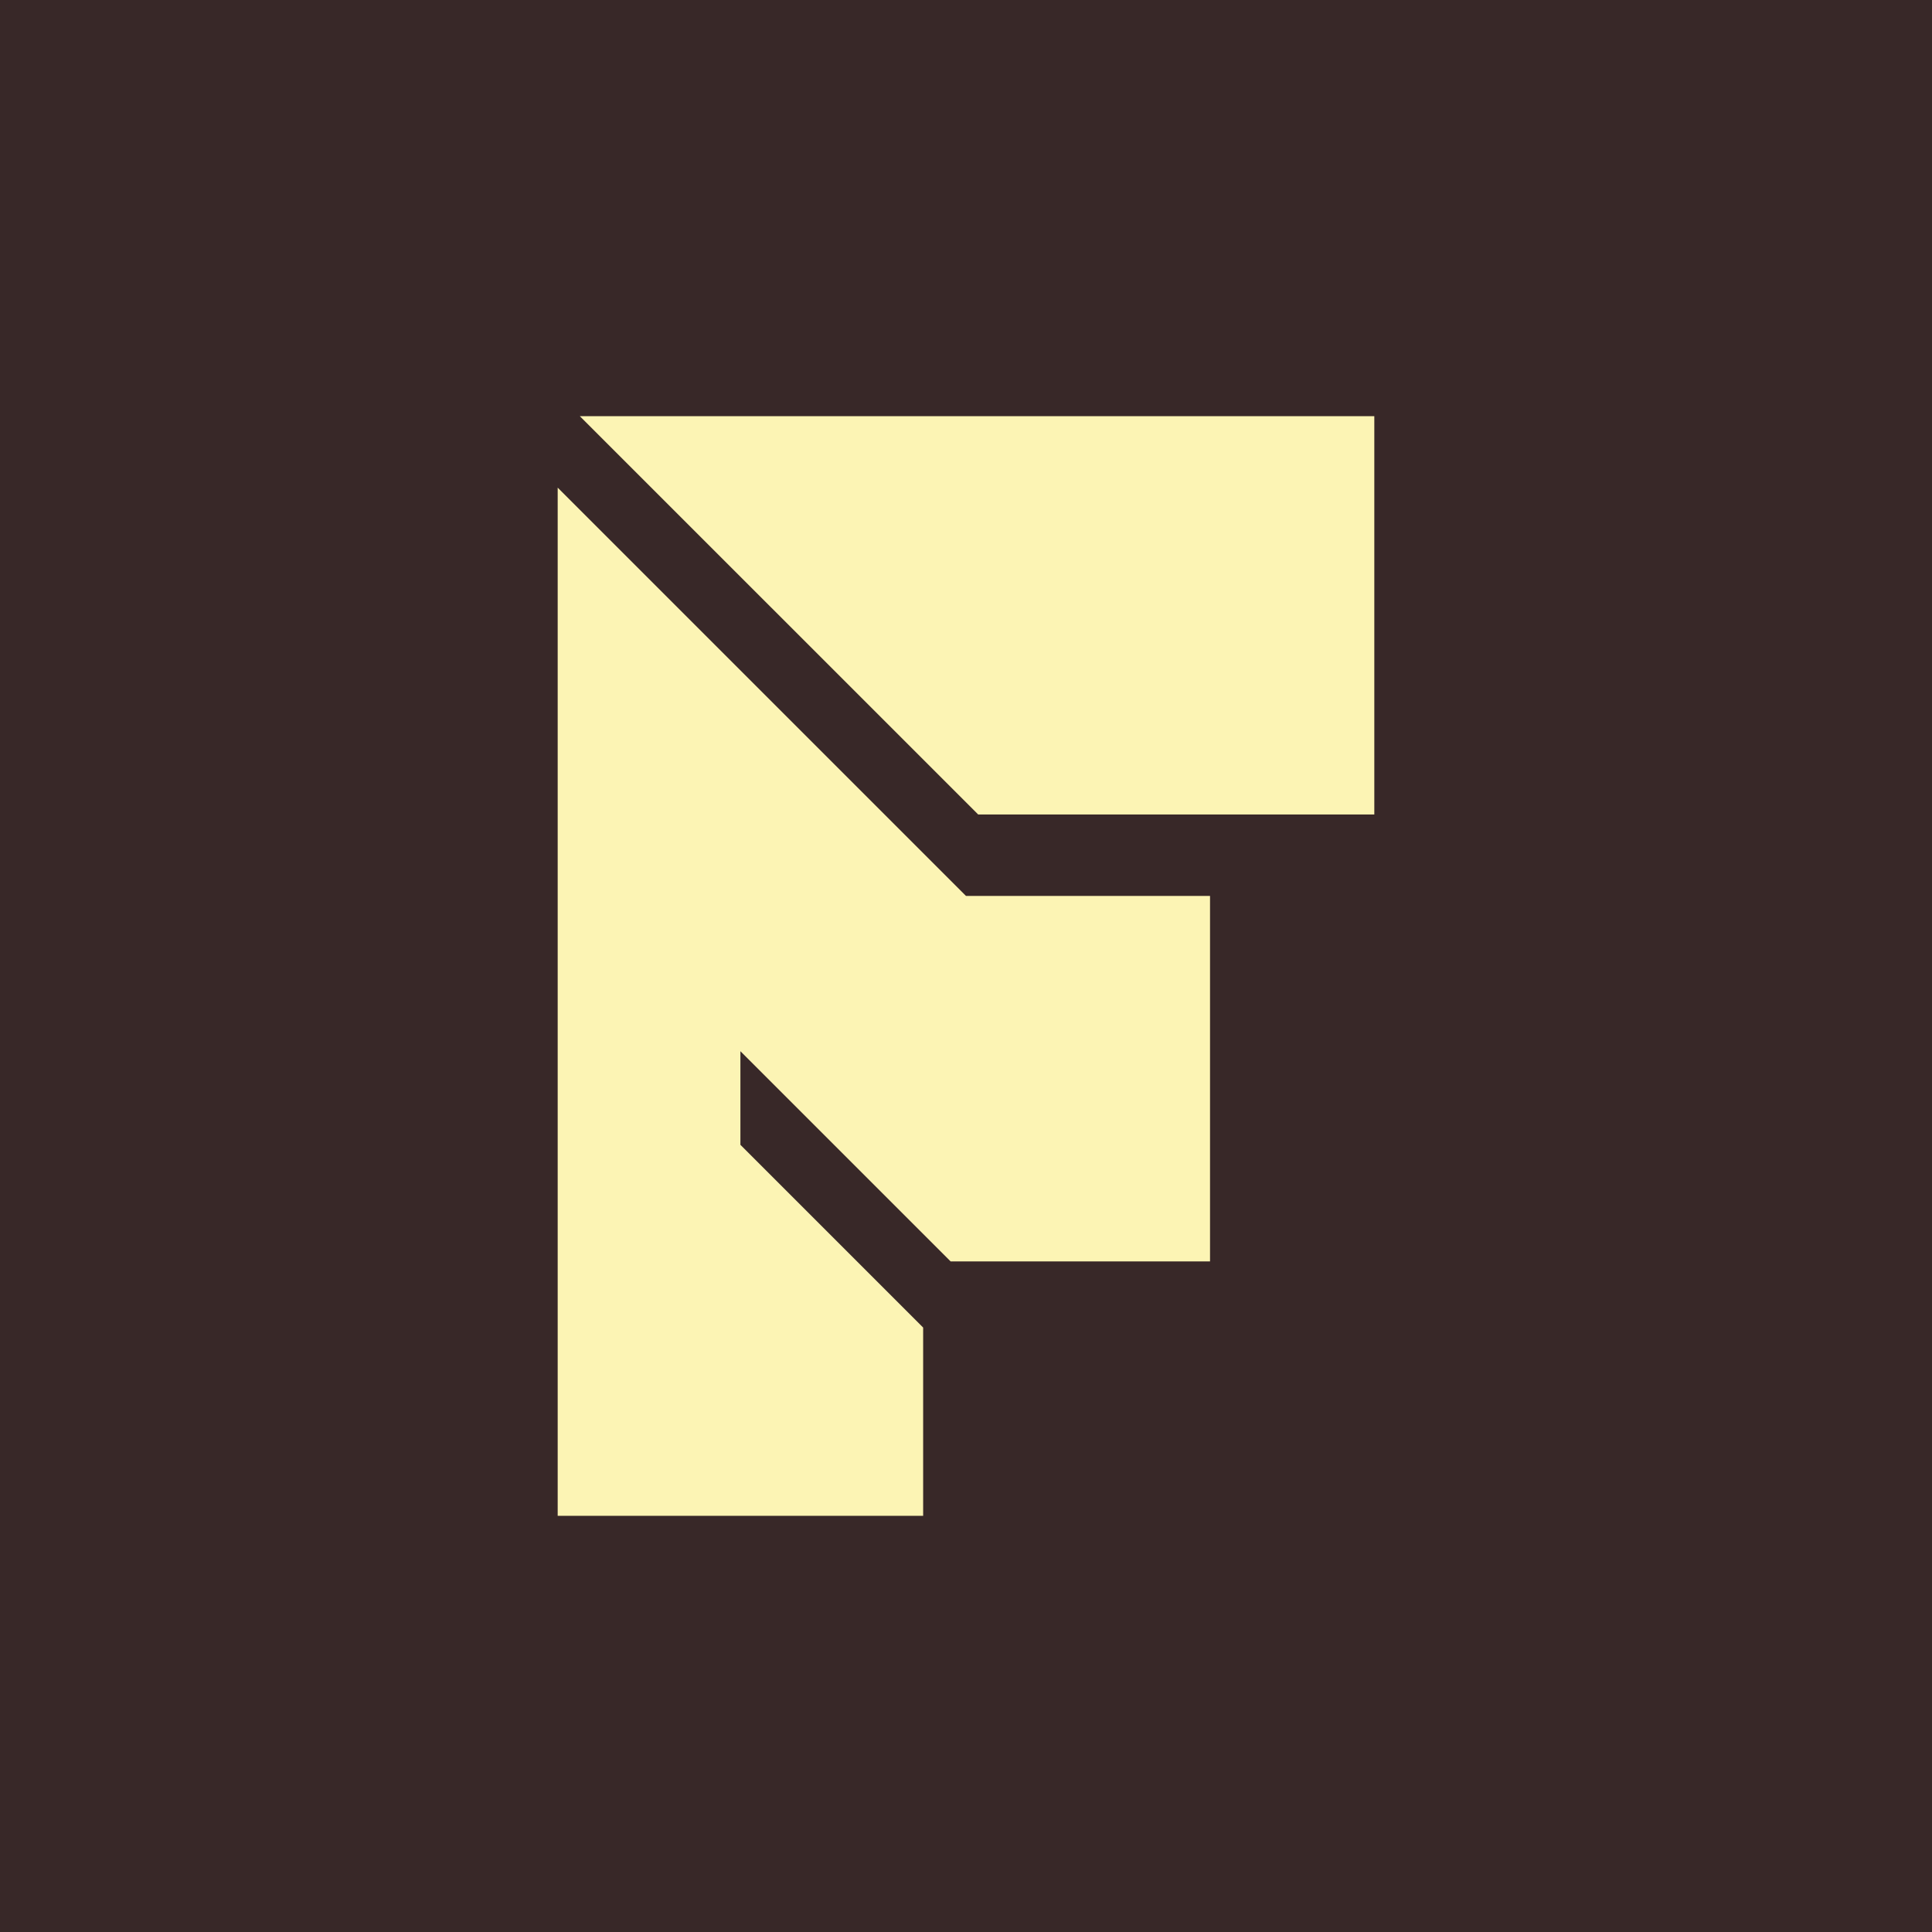 <?xml version="1.0" encoding="UTF-8" standalone="no"?>
<svg xmlns="http://www.w3.org/2000/svg" viewBox="0 0 100 100" width="100" height="100">
  <rect width="100" height="100" fill="rgb(56,40,40)"/>
  <g transform="translate(50, 50) scale(0.35) translate(-250, -250)">
    <path d="M 286.088 239.636 L 286.088 293.687 L 247.728 293.687 L 216.638 262.602 L 216.638 276.444 L 243.663 303.469 L 243.663 331.313 L 189.617 331.313 L 189.617 179.257 L 249.997 239.636 L 286.088 239.636 z M 192.89 168.687 L 251.798 227.59 L 310.383 227.59 L 310.383 168.687 L 192.89 168.687 z" 
          fill="rgb(252,244,180)" 
          stroke="none"/>
  </g>
</svg>